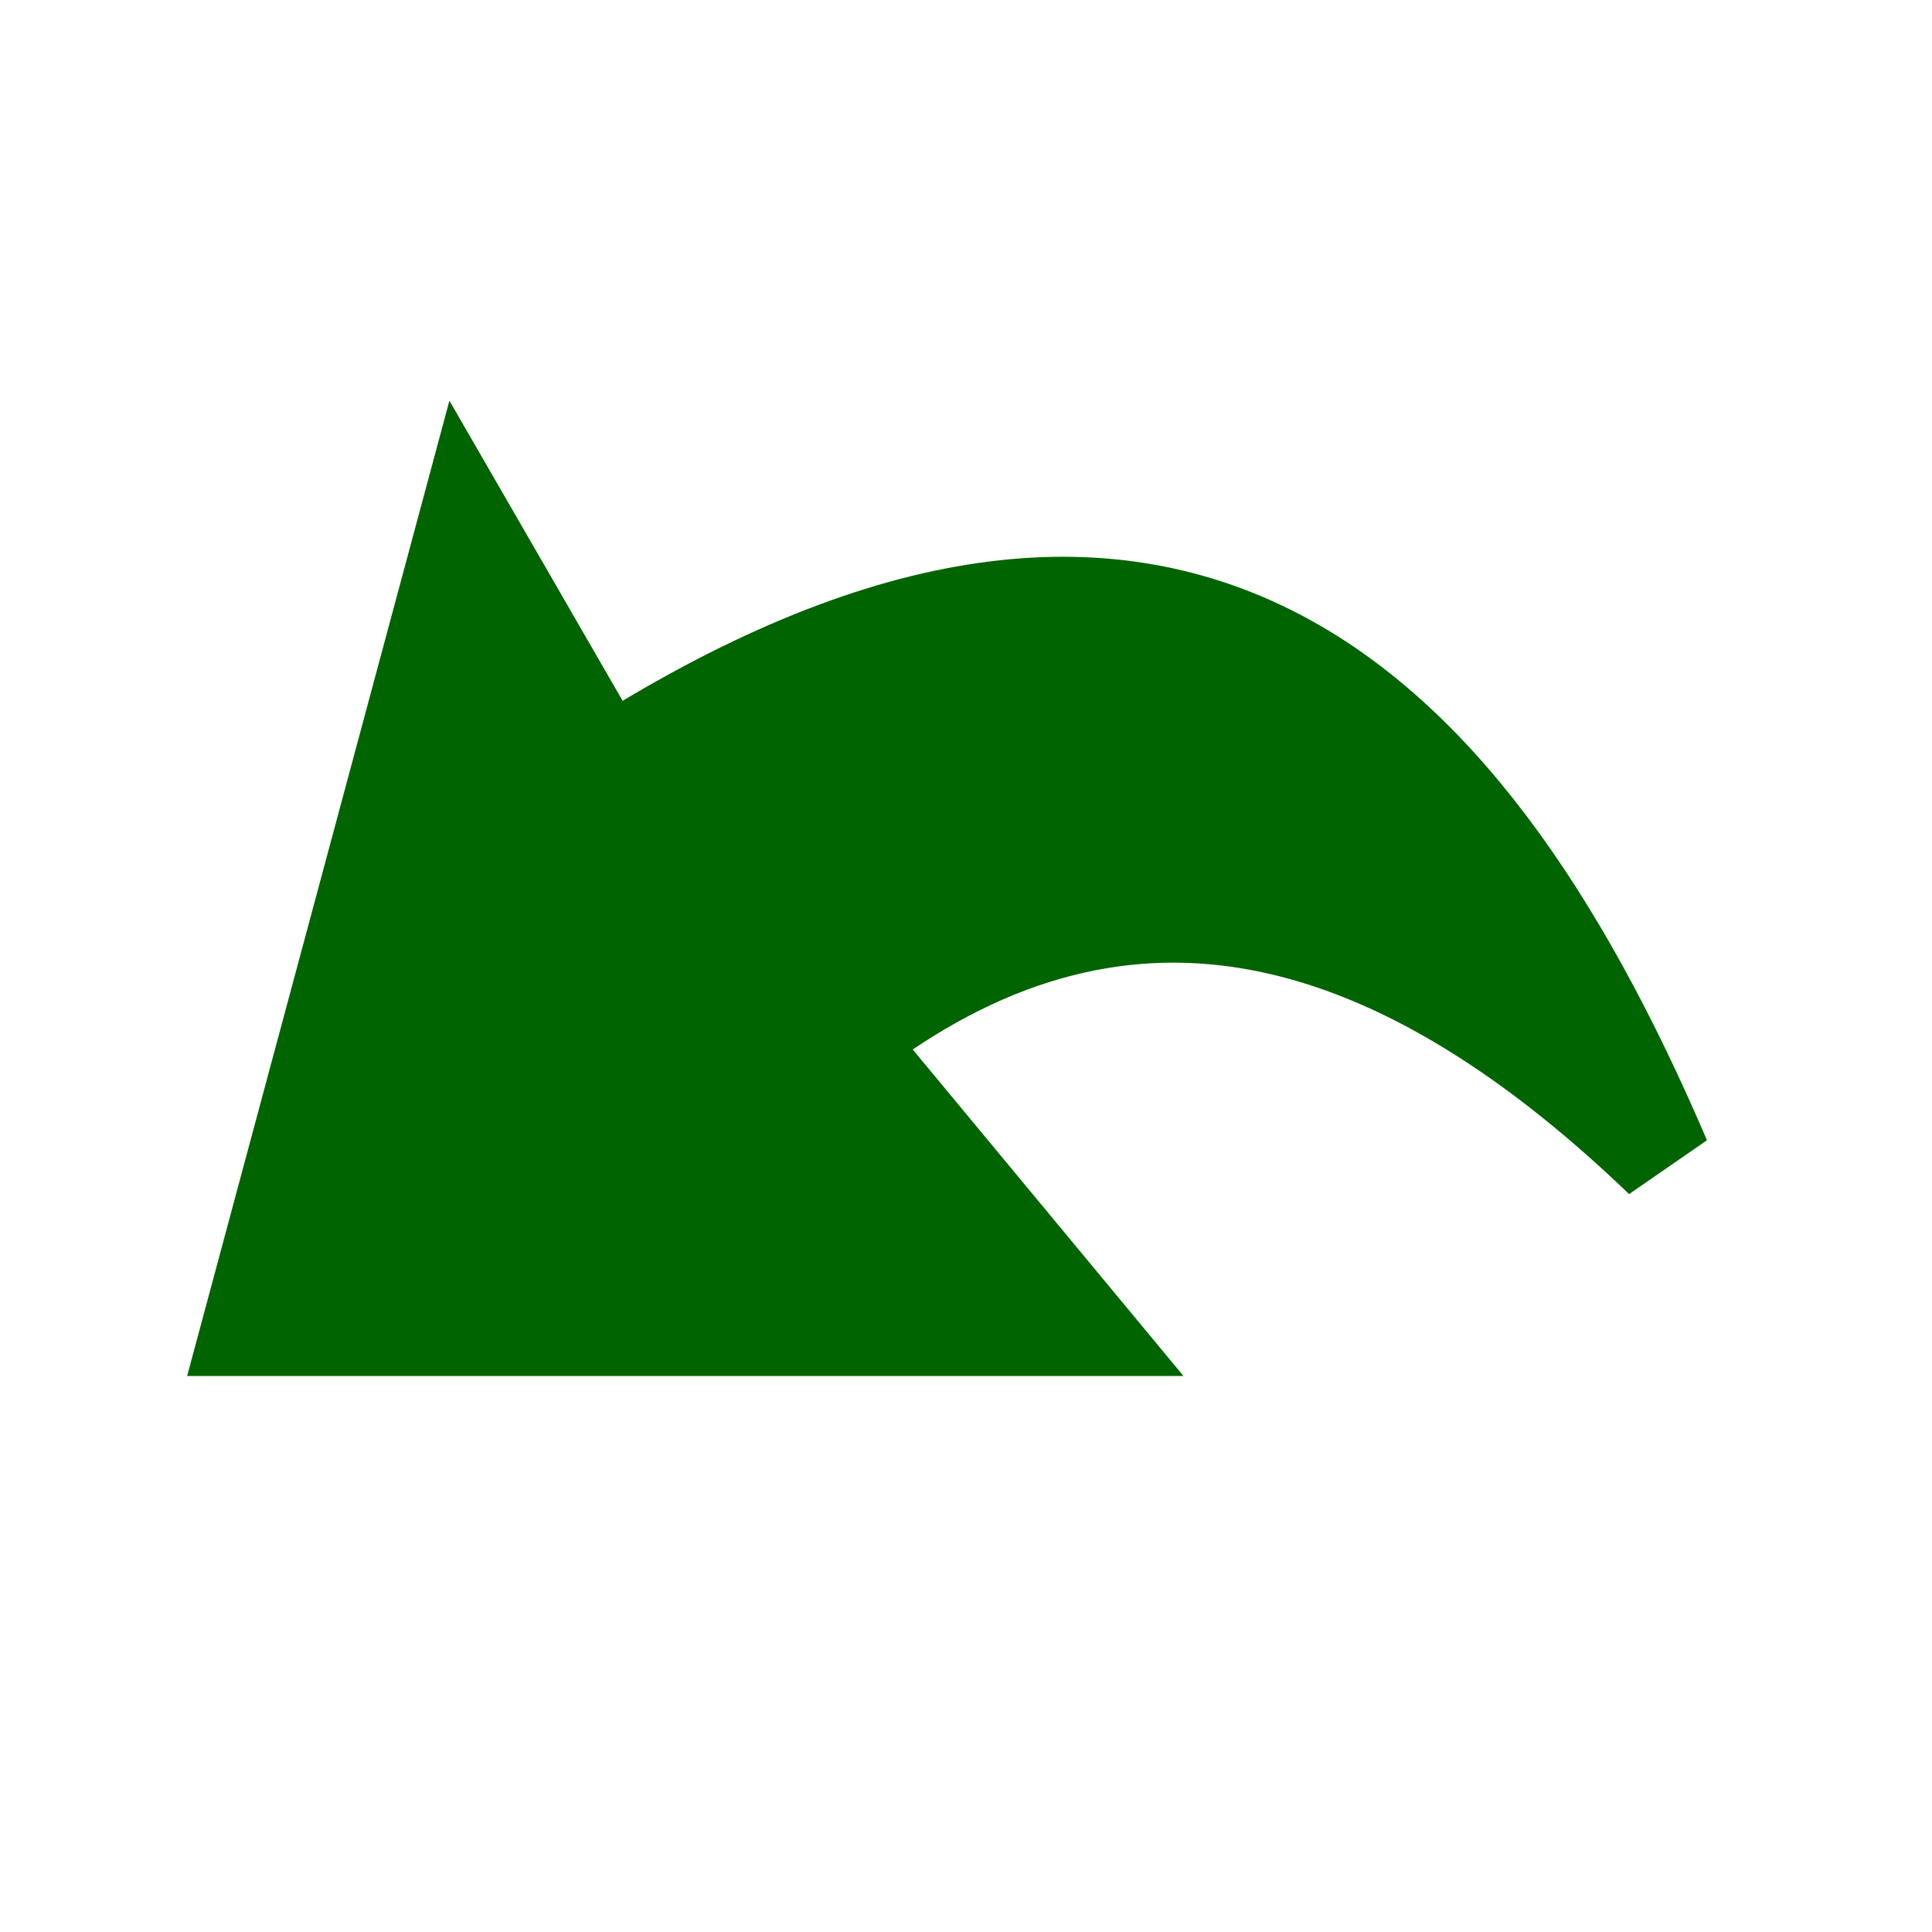 <?xml version="1.0" encoding="utf-8"?>
<svg viewBox="0 0 100 100" width="1080px" height="1080px" xmlns="http://www.w3.org/2000/svg"
  stroke="rgb(0,100,0)" stroke-width="5" fill="rgb(0,100,0)">
  <path
d="M 55.936 68.721 L 12.947 68.721 L 24.11 27.21 L 31.351 39.756 C 59.902 21.49 75.354 35.005 86.054 60.003 C 71.896 46.397 57.778 42.799 43.62 53.869 L 55.936 68.721 z"/>
</svg>